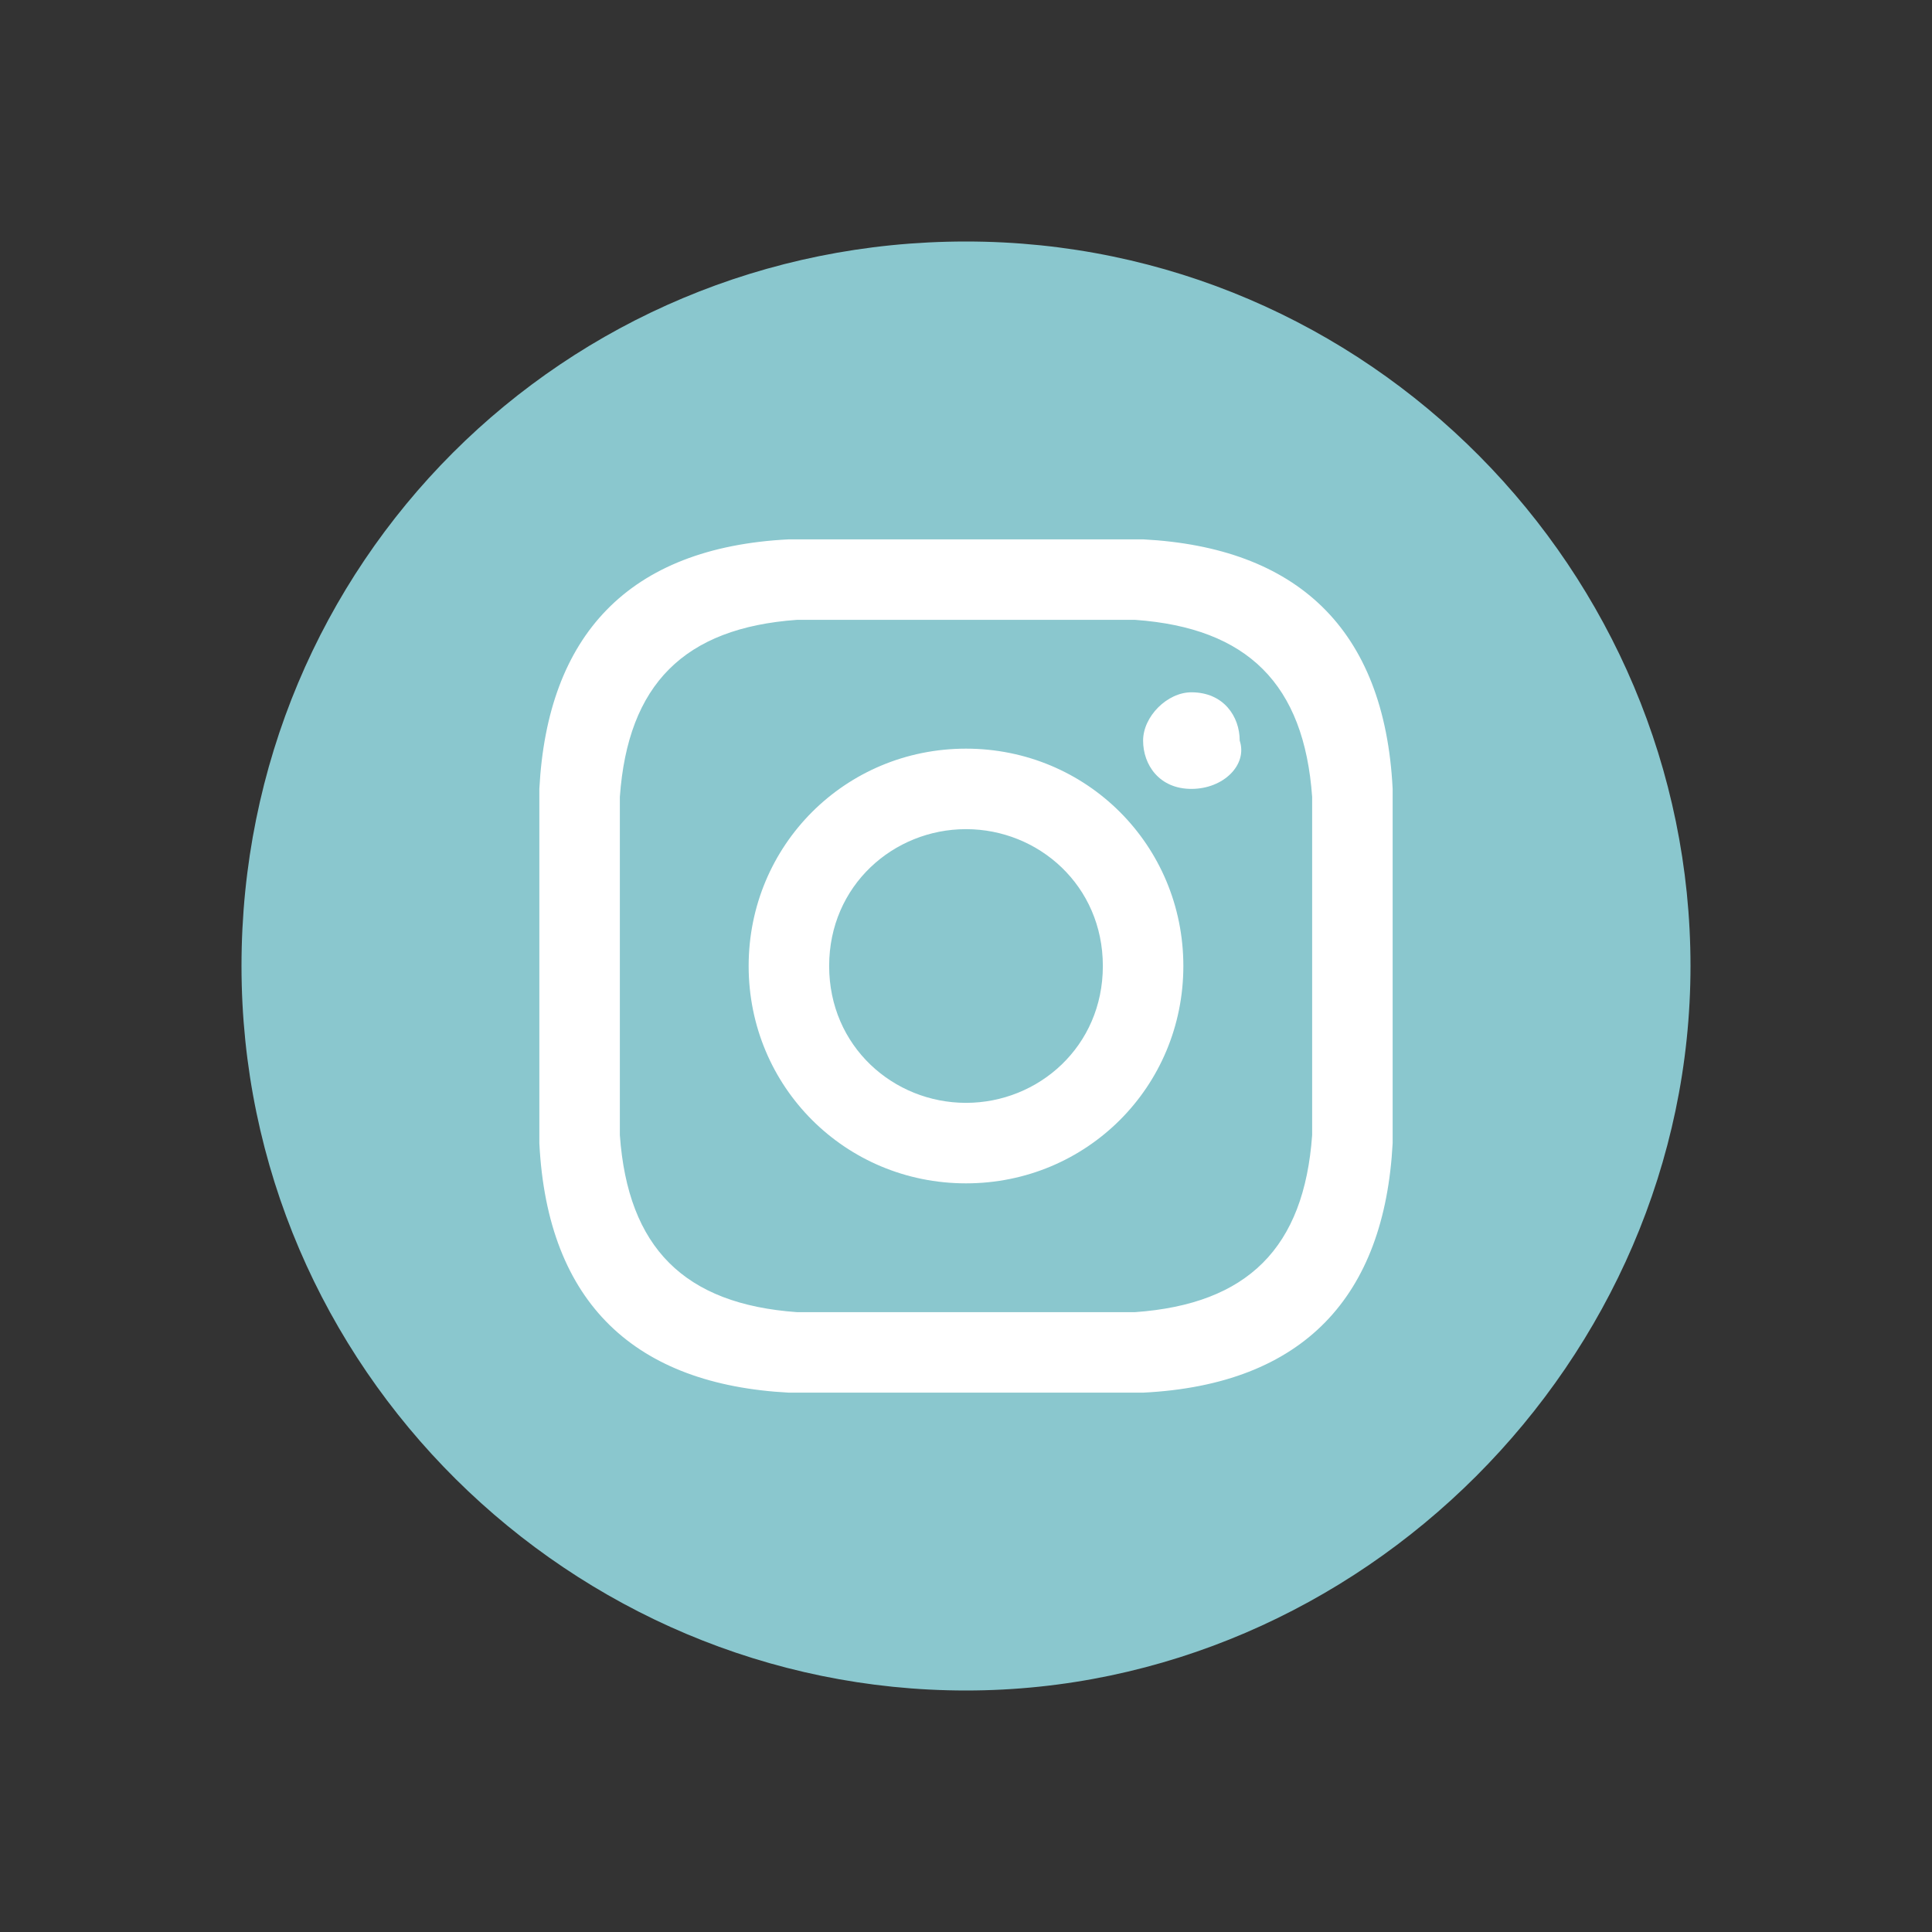<?xml version="1.0" encoding="utf-8"?>
<!-- Generator: Adobe Illustrator 24.2.3, SVG Export Plug-In . SVG Version: 6.00 Build 0)  -->
<svg version="1.1" id="Capa_1" xmlns="http://www.w3.org/2000/svg" xmlns:xlink="http://www.w3.org/1999/xlink" x="0px" y="0px"
	 viewBox="0 0 24 24" style="enable-background:new 0 0 24 24;" xml:space="preserve">
<rect x="0" y="0" width="24" height="24" fill="#333333" stroke="none"/>
<style type="text/css">
	.st0{fill:#FFFFFF;}
	.st1{fill:#8AC7CE;}
</style>
<rect x="6.4" y="6.4" class="st0" width="11.3" height="11.3"/>
<path class="st1" d="M14.1,7.7c-0.5,0-0.8,0-2.1,0s-1.6,0-2.1,0C8.5,7.8,7.8,8.5,7.7,9.9c0,0.5,0,0.8,0,2.1s0,1.6,0,2.1
	c0.1,1.4,0.8,2.1,2.2,2.2c0.5,0,0.8,0,2.1,0c1.4,0,1.6,0,2.1,0c1.4-0.1,2.1-0.8,2.2-2.2c0-0.5,0-0.8,0-2.1s0-1.6,0-2.1
	C16.2,8.5,15.5,7.8,14.1,7.7z M12,14.7c-1.5,0-2.7-1.2-2.7-2.7s1.2-2.7,2.7-2.7s2.7,1.2,2.7,2.7S13.5,14.7,12,14.7z M14.8,9.8
	c-0.4,0-0.6-0.3-0.6-0.6c0-0.3,0.3-0.6,0.6-0.6c0.4,0,0.6,0.3,0.6,0.6C15.5,9.5,15.2,9.8,14.8,9.8z M13.7,12c0,1-0.8,1.7-1.7,1.7
	S10.3,13,10.3,12s0.8-1.7,1.7-1.7S13.7,11,13.7,12z M12,3C7,3,3,7,3,12s4.1,9,9,9s9-4.1,9-9S17,3,12,3z M17.3,14.2
	c-0.1,1.9-1.1,3-3.1,3.1c-0.5,0-0.8,0-2.2,0s-1.6,0-2.2,0c-1.9-0.1-3-1.1-3.1-3.1c0-0.5,0-0.8,0-2.2s0-1.6,0-2.2
	c0.1-1.9,1.1-3,3.1-3.1c0.5,0,0.8,0,2.2,0s1.6,0,2.2,0c1.9,0.1,3,1.1,3.1,3.1c0,0.5,0,0.8,0,2.2S17.3,13.6,17.3,14.2z"/>
</svg>
